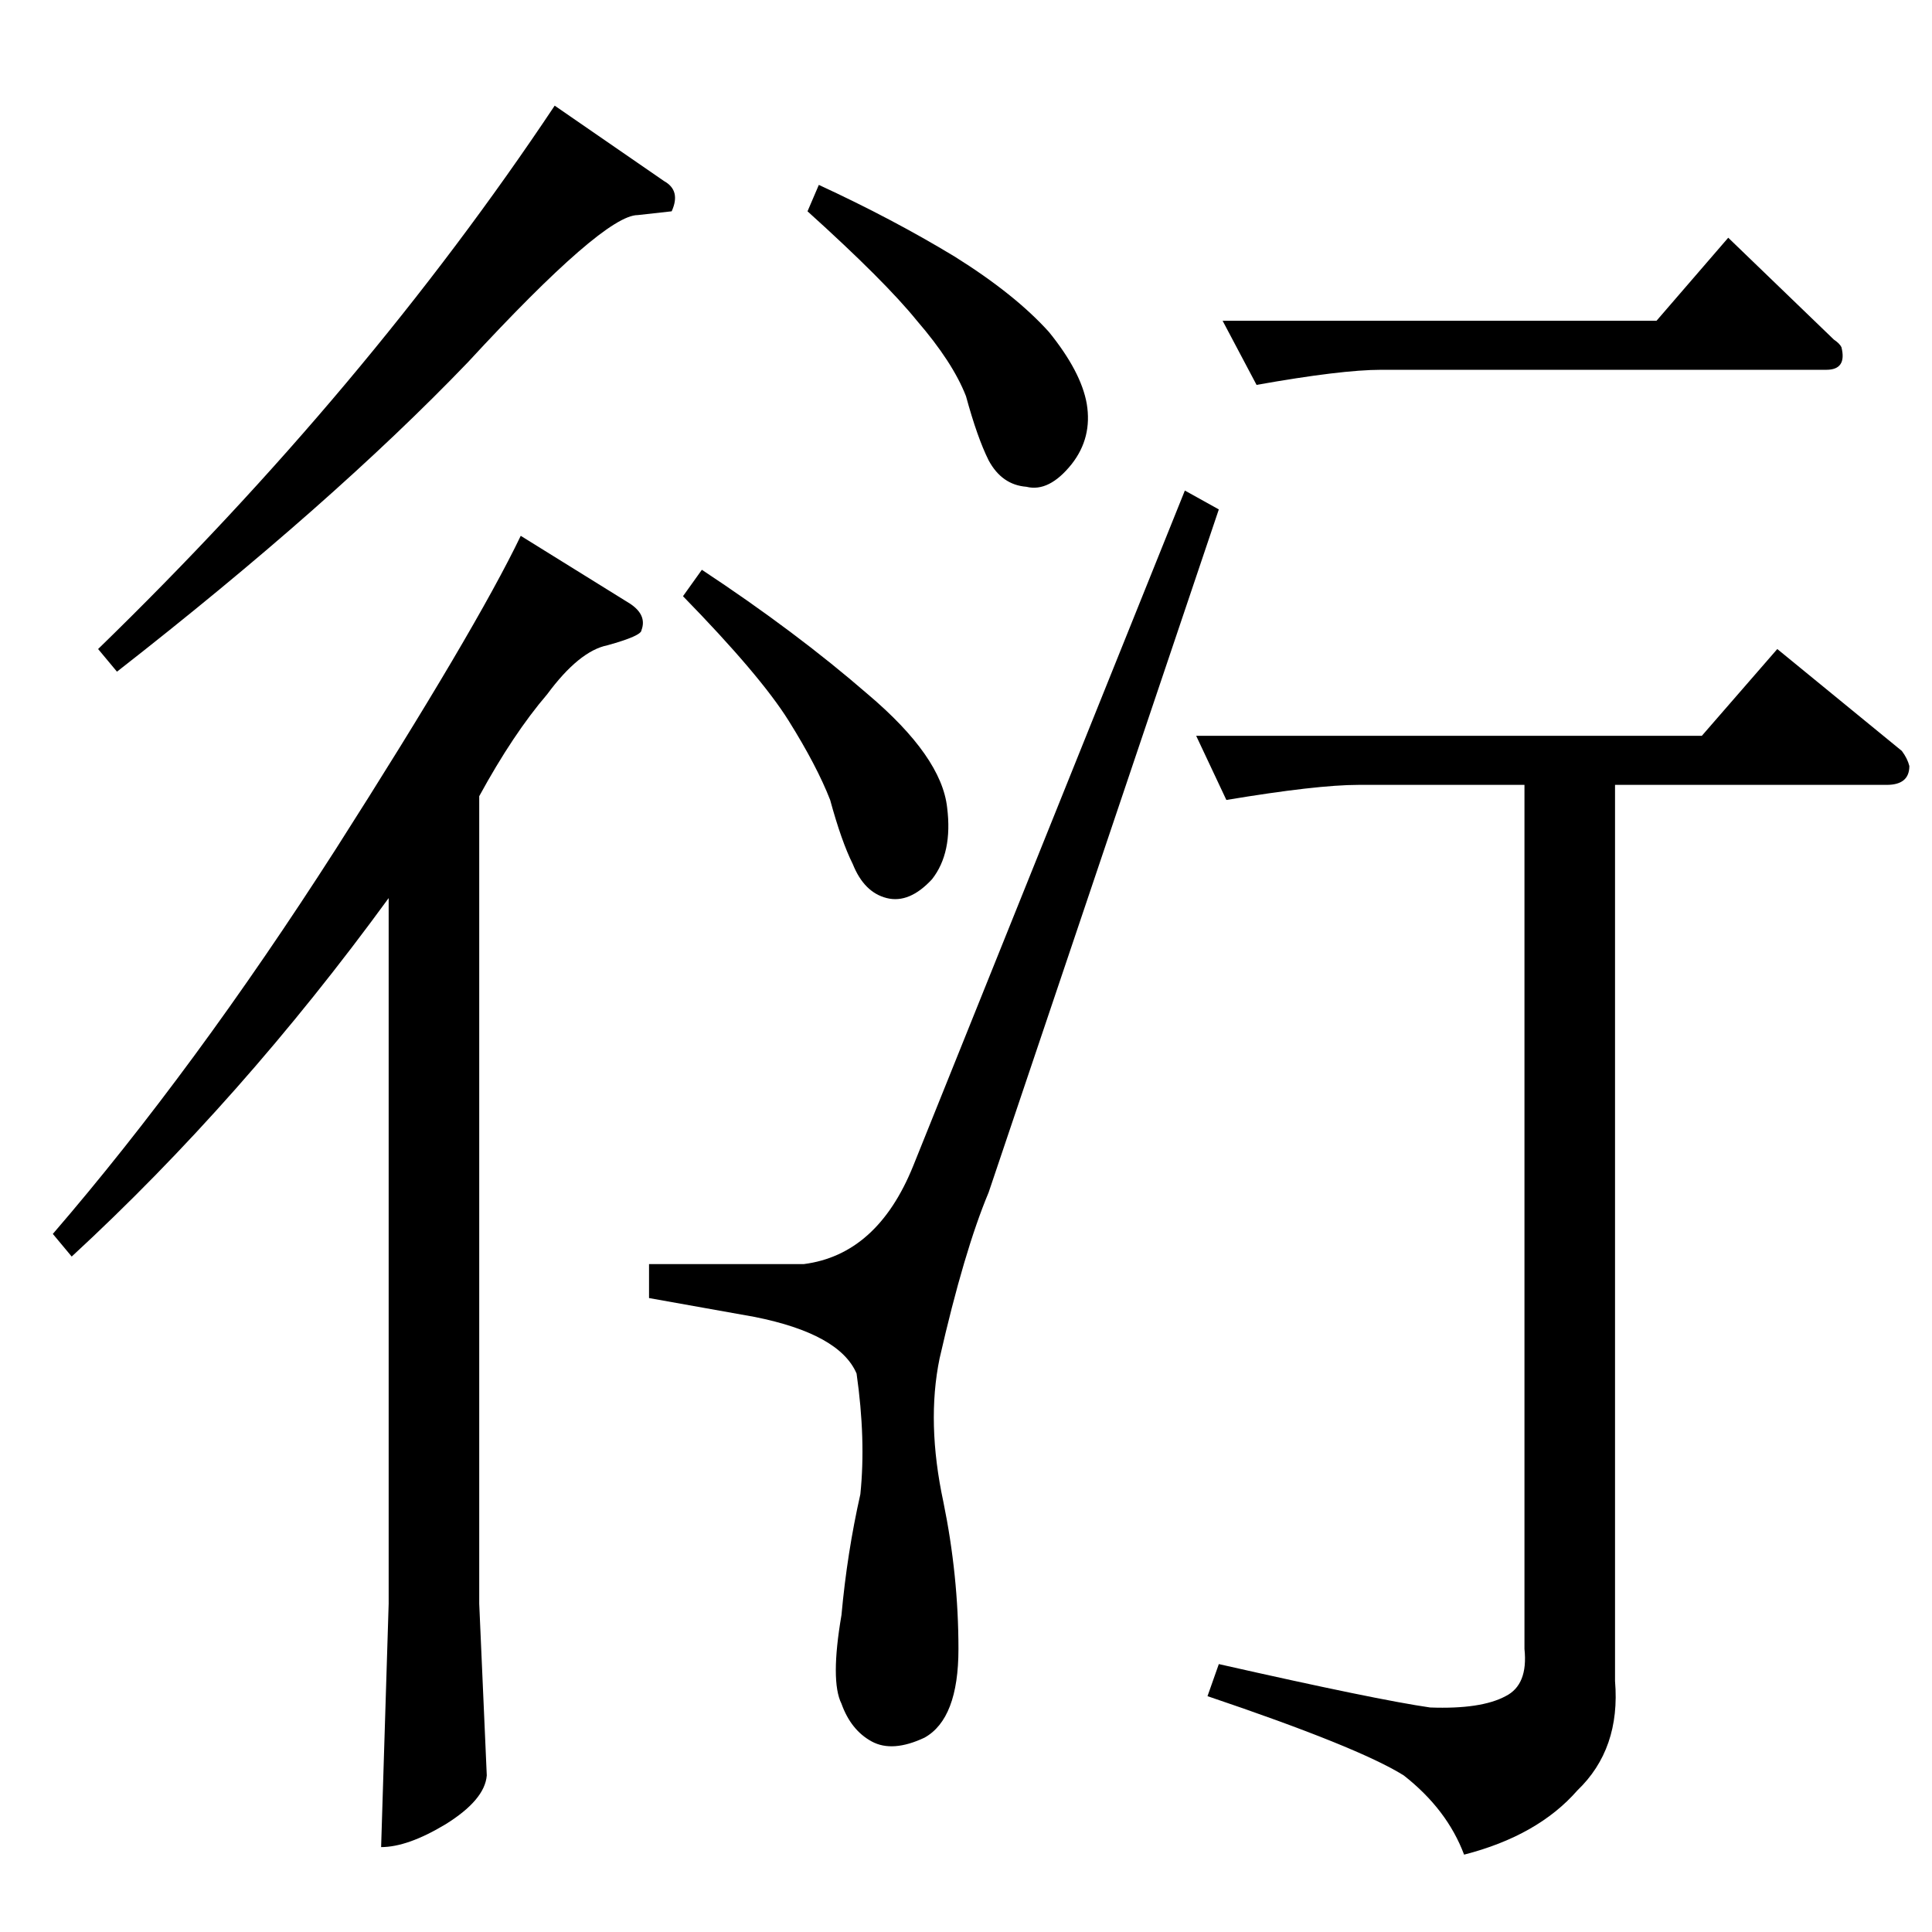 <?xml version="1.0" standalone="no"?>
<!DOCTYPE svg PUBLIC "-//W3C//DTD SVG 1.1//EN" "http://www.w3.org/Graphics/SVG/1.1/DTD/svg11.dtd" >
<svg xmlns="http://www.w3.org/2000/svg" xmlns:xlink="http://www.w3.org/1999/xlink" version="1.1" viewBox="0 -205 1024 1024">
  <g transform="matrix(1 0 0 -1 0 819)">
   <path fill="currentColor"
d="M648 854h230l38 44l56 -54q3 -2 4 -4q3 -12 -8 -12h-236q-21 0 -66 -8l-18 34v0v0zM634 634h268l40 46l66 -54q3 -4 4 -8q0 -10 -12 -10h-144v-475q3 -36 -20 -58q-21 -24 -60 -34q-9 24 -32 42q-24 15 -104 42l6 17q84 -19 112 -23q27 -1 40 6q12 6 10 25v458h-88
q-22 0 -70 -8l-16 34v0v0zM294 968l58 -40q9 -5 4 -16l-18 -2q-18 0 -90 -78q-72 -75 -186 -164l-10 12q142 138 242 288v0v0v0zM276 740l58 -36q9 -6 6 -14q0 -3 -18 -8q-15 -3 -32 -26q-18 -21 -36 -54v-428l4 -91q-1 -13 -22 -26q-20 -12 -34 -12l4 129v374
q-78 -107 -168 -190l-10 12q75 87 150 204q74 116 98 166v0v0v0zM628 764l18 -10l-122 -362q-13 -31 -26 -88q-7 -34 2 -76q8 -39 8 -78q0 -37 -18 -47q-17 -8 -28 -2t-16 20q-6 12 0 47q3 33 10 64q3 29 -2 64q-9 21 -54 30l-56 10v18h82q39 5 58 52l144 358v0v0zM428 912
l6 14q39 -18 72 -38q32 -20 50 -40q17 -21 20 -38q3 -18 -8 -32q-12 -15 -24 -12q-13 1 -20 14q-6 12 -12 34q-7 18 -26 40q-17 21 -58 58v0v0zM362 708l10 14q50 -33 88 -66q39 -33 42 -60q3 -24 -8 -38q-12 -13 -24 -10t-18 18q-6 12 -12 34q-7 18 -22 42t-56 66v0v0z" />
  </g>

</svg>
